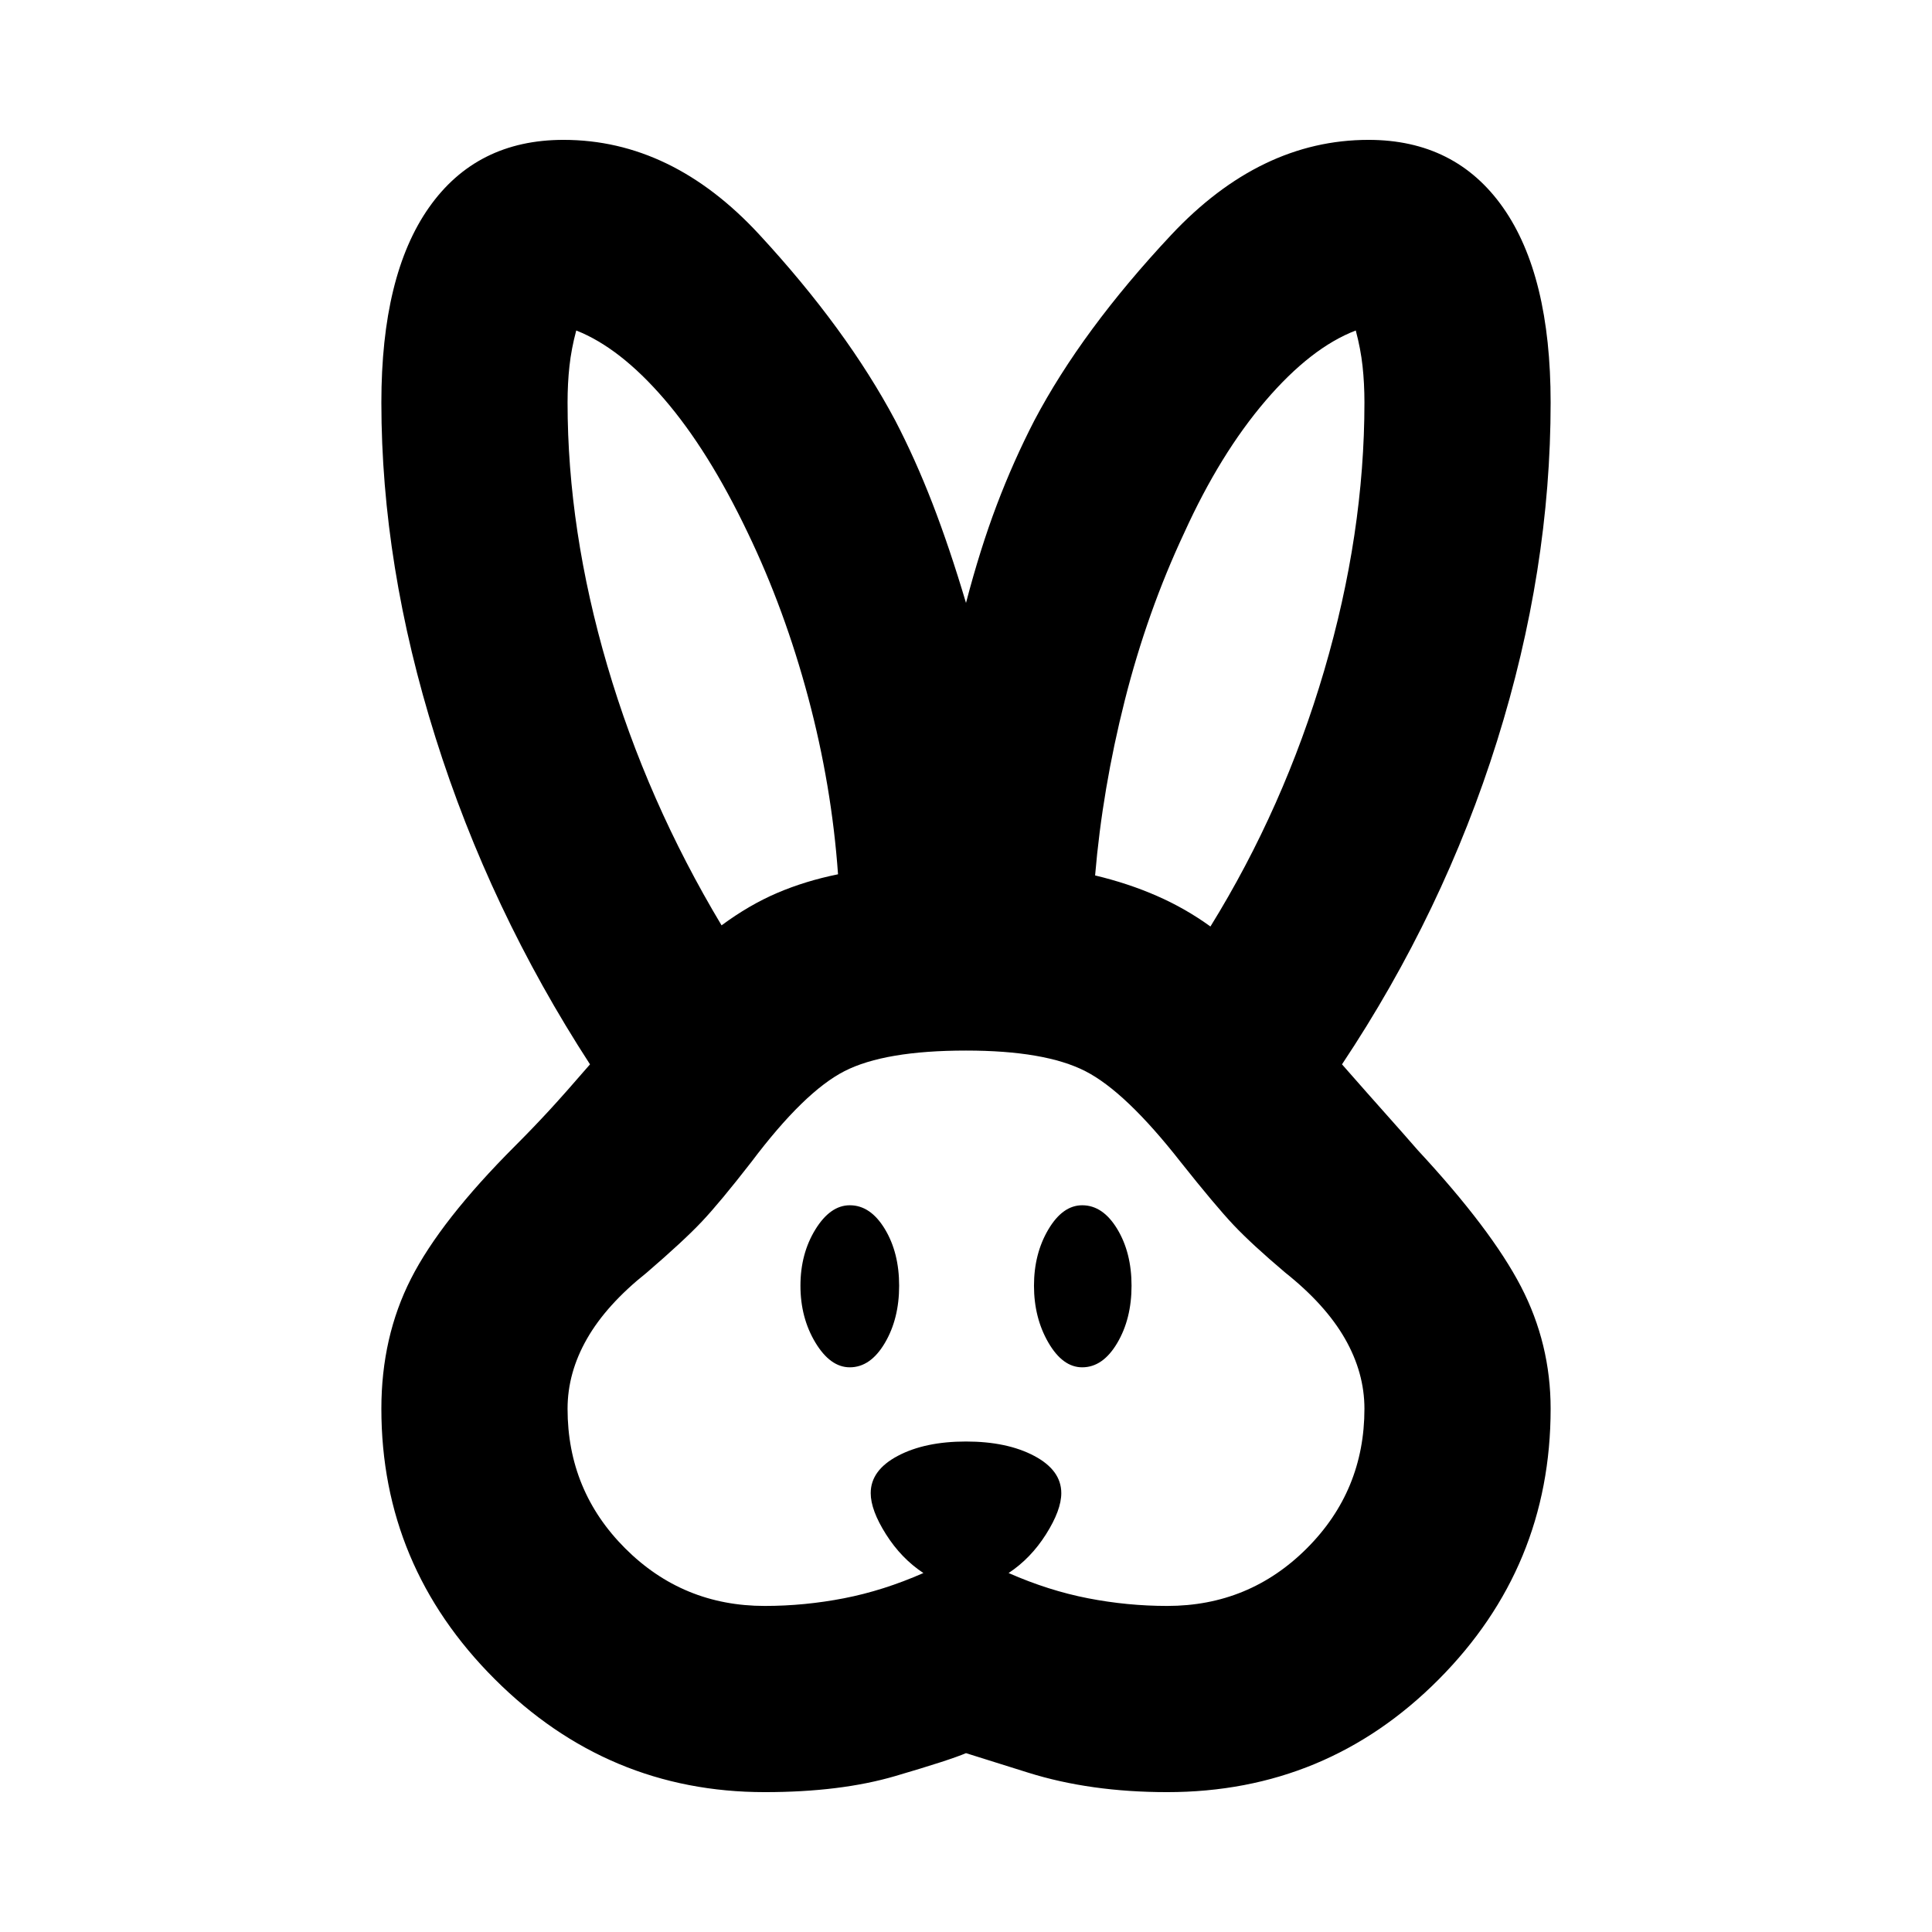 <svg xmlns="http://www.w3.org/2000/svg" height="24" viewBox="0 -960 960 960" width="24"><path d="M380-69.5q-78.02 0-134.26-56.24Q189.5-181.98 189.5-260q0-35.7 14.74-64.66 14.74-28.97 51.76-65.99 8.76-8.76 16.84-17.52 8.07-8.76 20.33-22.96Q243.3-508 216.4-593.5T189.5-760q0-63.22 23.64-96.86T280-890.5q53.8 0 97.24 47 43.43 47 67.63 92.5 9.93 19.11 18.47 41.16 8.53 22.06 16.66 49.43 7-26.81 15.25-48.58T513.93-751q23.7-44.94 67.98-92.22Q626.2-890.5 680-890.5q43.22 0 66.86 33.64T770.5-760q0 83.26-26.62 168.2-26.62 84.93-77.05 160.67 13.95 15.89 22.03 24.93 8.08 9.05 15.71 17.81 36.45 39.28 51.19 67.68Q770.5-292.3 770.5-260q0 78.59-55.67 134.54Q659.15-69.5 580-69.5q-38.22 0-69.11-9.68L480-88.87q-7.91 3.39-35.13 11.38Q417.65-69.5 380-69.5Zm0-92.52q19.8 0 39.38-3.81 19.58-3.8 39.45-12.54-11-7.26-18.59-19.26-7.59-12-7.59-20.44 0-11.39 13.48-18.52 13.48-7.13 33.87-7.13 20.39 0 33.87 7.13 13.48 7.13 13.48 18.52 0 8.44-7.59 20.44-7.59 12-18.59 19.26 19.87 8.74 39.45 12.54 19.58 3.81 39.38 3.81 40.74 0 69.36-28.62 28.62-28.62 28.62-69.36 0-17.93-9.69-34.84-9.68-16.9-29.62-32.77-16.69-14.13-25.69-23.66t-26.37-31.4q-27.31-34.87-47.34-45.09-20.03-10.22-59.27-10.22-40.37 0-60.37 10.22t-46.24 45.09q-15.67 20.17-24.67 29.7-9 9.54-27.39 25.36-19.94 15.87-29.62 32.77-9.69 16.91-9.69 34.84 0 40.74 28.62 69.36 28.62 28.62 69.36 28.62Zm42.26-118.57q-9.69 0-17.11-12.32-7.41-12.33-7.41-28.22 0-15.89 7.41-27.94 7.42-12.04 17.11-12.04 10.26 0 17.39 11.76 7.13 11.76 7.13 28.22t-7.13 28.5q-7.13 12.04-17.39 12.04Zm115.48 0q-9.7 0-16.83-12.32-7.13-12.33-7.13-28.22 0-15.89 7.13-27.94 7.13-12.04 16.83-12.04 10.26 0 17.39 11.76 7.13 11.76 7.13 28.22t-7.13 28.5q-7.13 12.04-17.39 12.04ZM358.54-500.2q13.7-10.13 27.63-16.09 13.94-5.97 30.24-9.28-3.13-44.1-14.81-87.83-11.69-43.73-30.06-81.9-19.5-40.87-41.49-66.4-21.98-25.52-43.72-34.08-2.44 9.13-3.37 17.68-.94 8.56-.94 18.1 0 63.48 19.74 130.74Q321.5-562 358.54-500.2Zm242.92.57q36.47-58.98 56.5-127.09 20.02-68.11 20.02-133.28 0-9.54-.94-18.1-.93-8.55-3.37-17.68-22.3 8.56-44.85 34.93-22.56 26.37-40.36 65.55-18.44 39.3-29.56 83.31-11.12 44.01-14.75 86.99 16.44 3.93 30.65 10.15 14.22 6.22 26.66 15.22Z"/></svg>